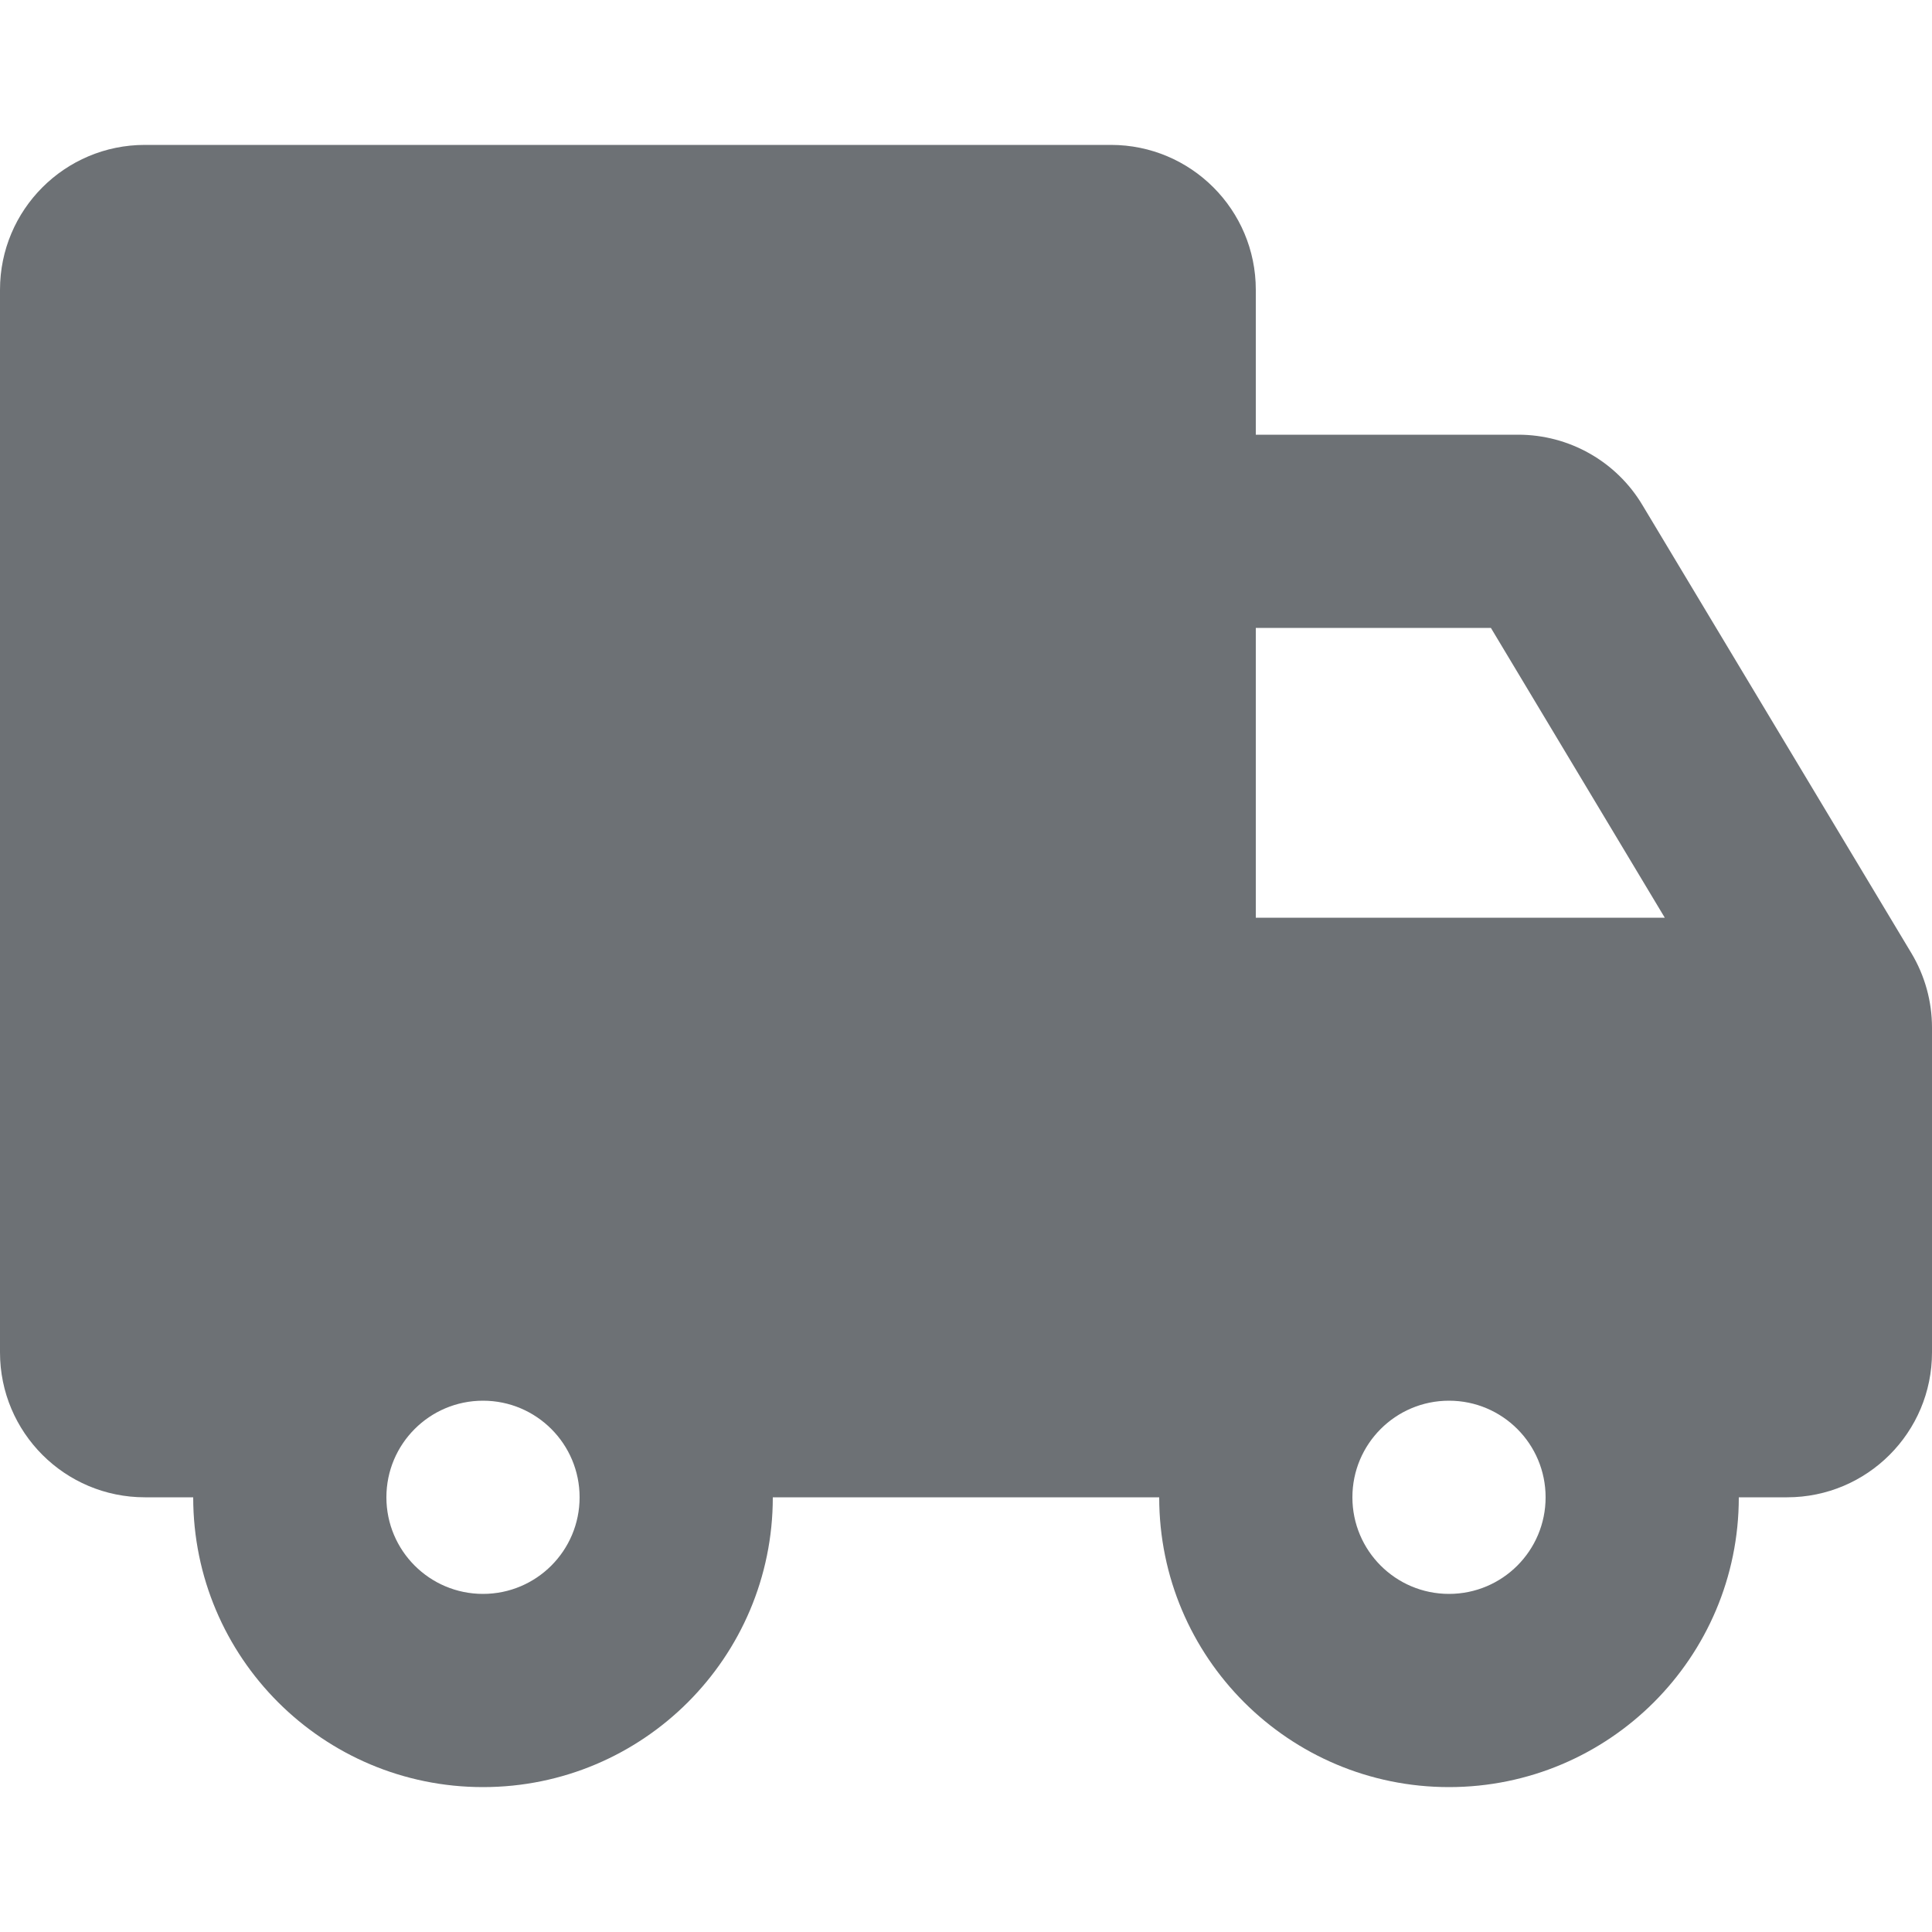 <svg width="16" height="16" viewBox="0 0 16 16" fill="none" xmlns="http://www.w3.org/2000/svg">
<path fill-rule="evenodd" clip-rule="evenodd" d="M1.2 1.2C0.537 1.2 0 1.737 0 2.4V11.2C0 11.863 0.537 12.4 1.2 12.4H1.6C1.6 13.726 2.675 14.8 4 14.8C5.325 14.8 6.4 13.726 6.4 12.4H9.6C9.6 13.726 10.675 14.8 12 14.8C13.325 14.8 14.4 13.726 14.4 12.4H14.8C15.463 12.4 16 11.863 16 11.2V8.511C16 8.293 15.941 8.08 15.829 7.893L13.602 4.183C13.386 3.821 12.995 3.6 12.573 3.6H10.4V2.4C10.4 1.737 9.863 1.2 9.2 1.2H1.2ZM12 13.2C11.558 13.2 11.2 12.842 11.2 12.4C11.2 11.958 11.558 11.6 12 11.6C12.442 11.6 12.8 11.958 12.8 12.4C12.8 12.842 12.442 13.2 12 13.2ZM3.2 12.4C3.2 12.842 3.558 13.2 4 13.2C4.442 13.2 4.8 12.842 4.8 12.4C4.8 11.958 4.442 11.6 4 11.6C3.558 11.6 3.2 11.958 3.2 12.4ZM13.787 7.6H10.4V5.2H12.347L13.787 7.6Z" fill="#6D7175"/>
</svg>

